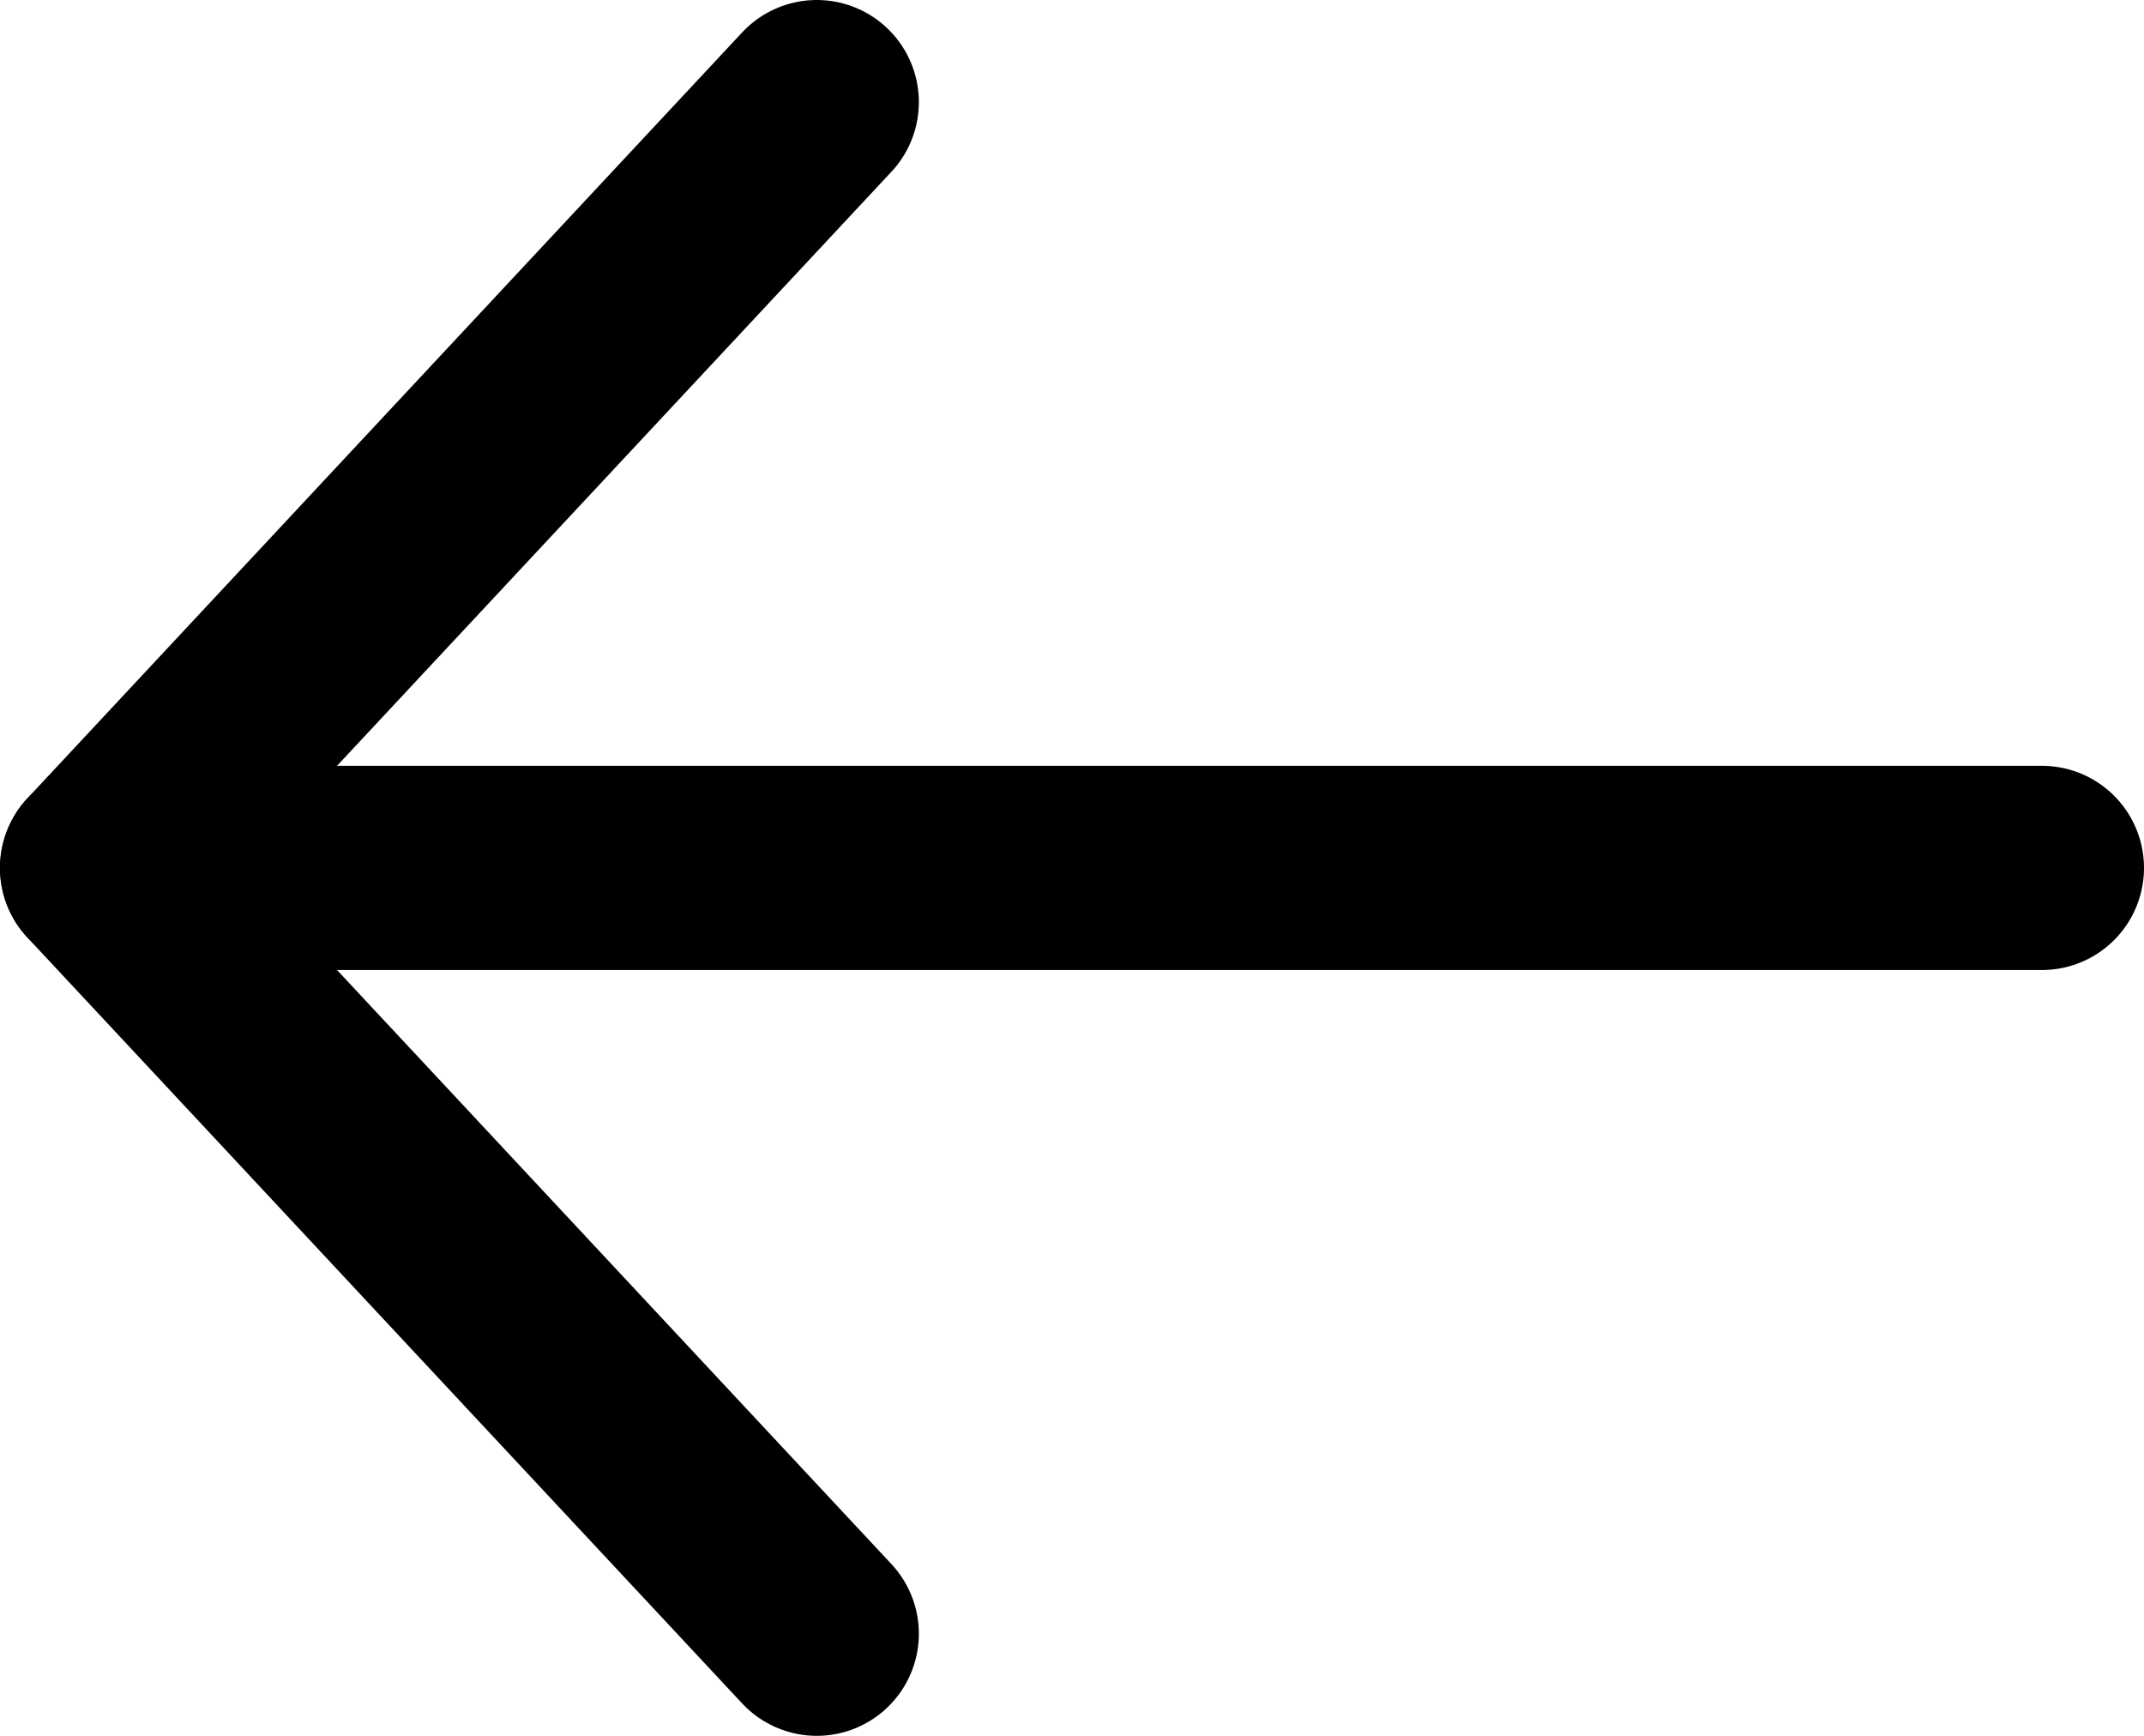 <svg xmlns="http://www.w3.org/2000/svg" viewBox="0 0 21 17">
  <defs>
    <style>
      .cls-1 {
        fill: none;
        stroke: #000;
        stroke-linecap: round;
        stroke-linejoin: round;
        stroke-miterlimit: 10;
        stroke-width: 2px;
      }
    </style>
  </defs>
  <g id="ic-Back" transform="translate(1 1)">
    <path id="Path_2" data-name="Path 2" class="cls-1" d="M7,0,0,7.5,7,15"/>
    <path id="Path_3" data-name="Path 3" class="cls-1" d="M0,.5H19" transform="translate(0 7)"/>
  </g>
</svg>
